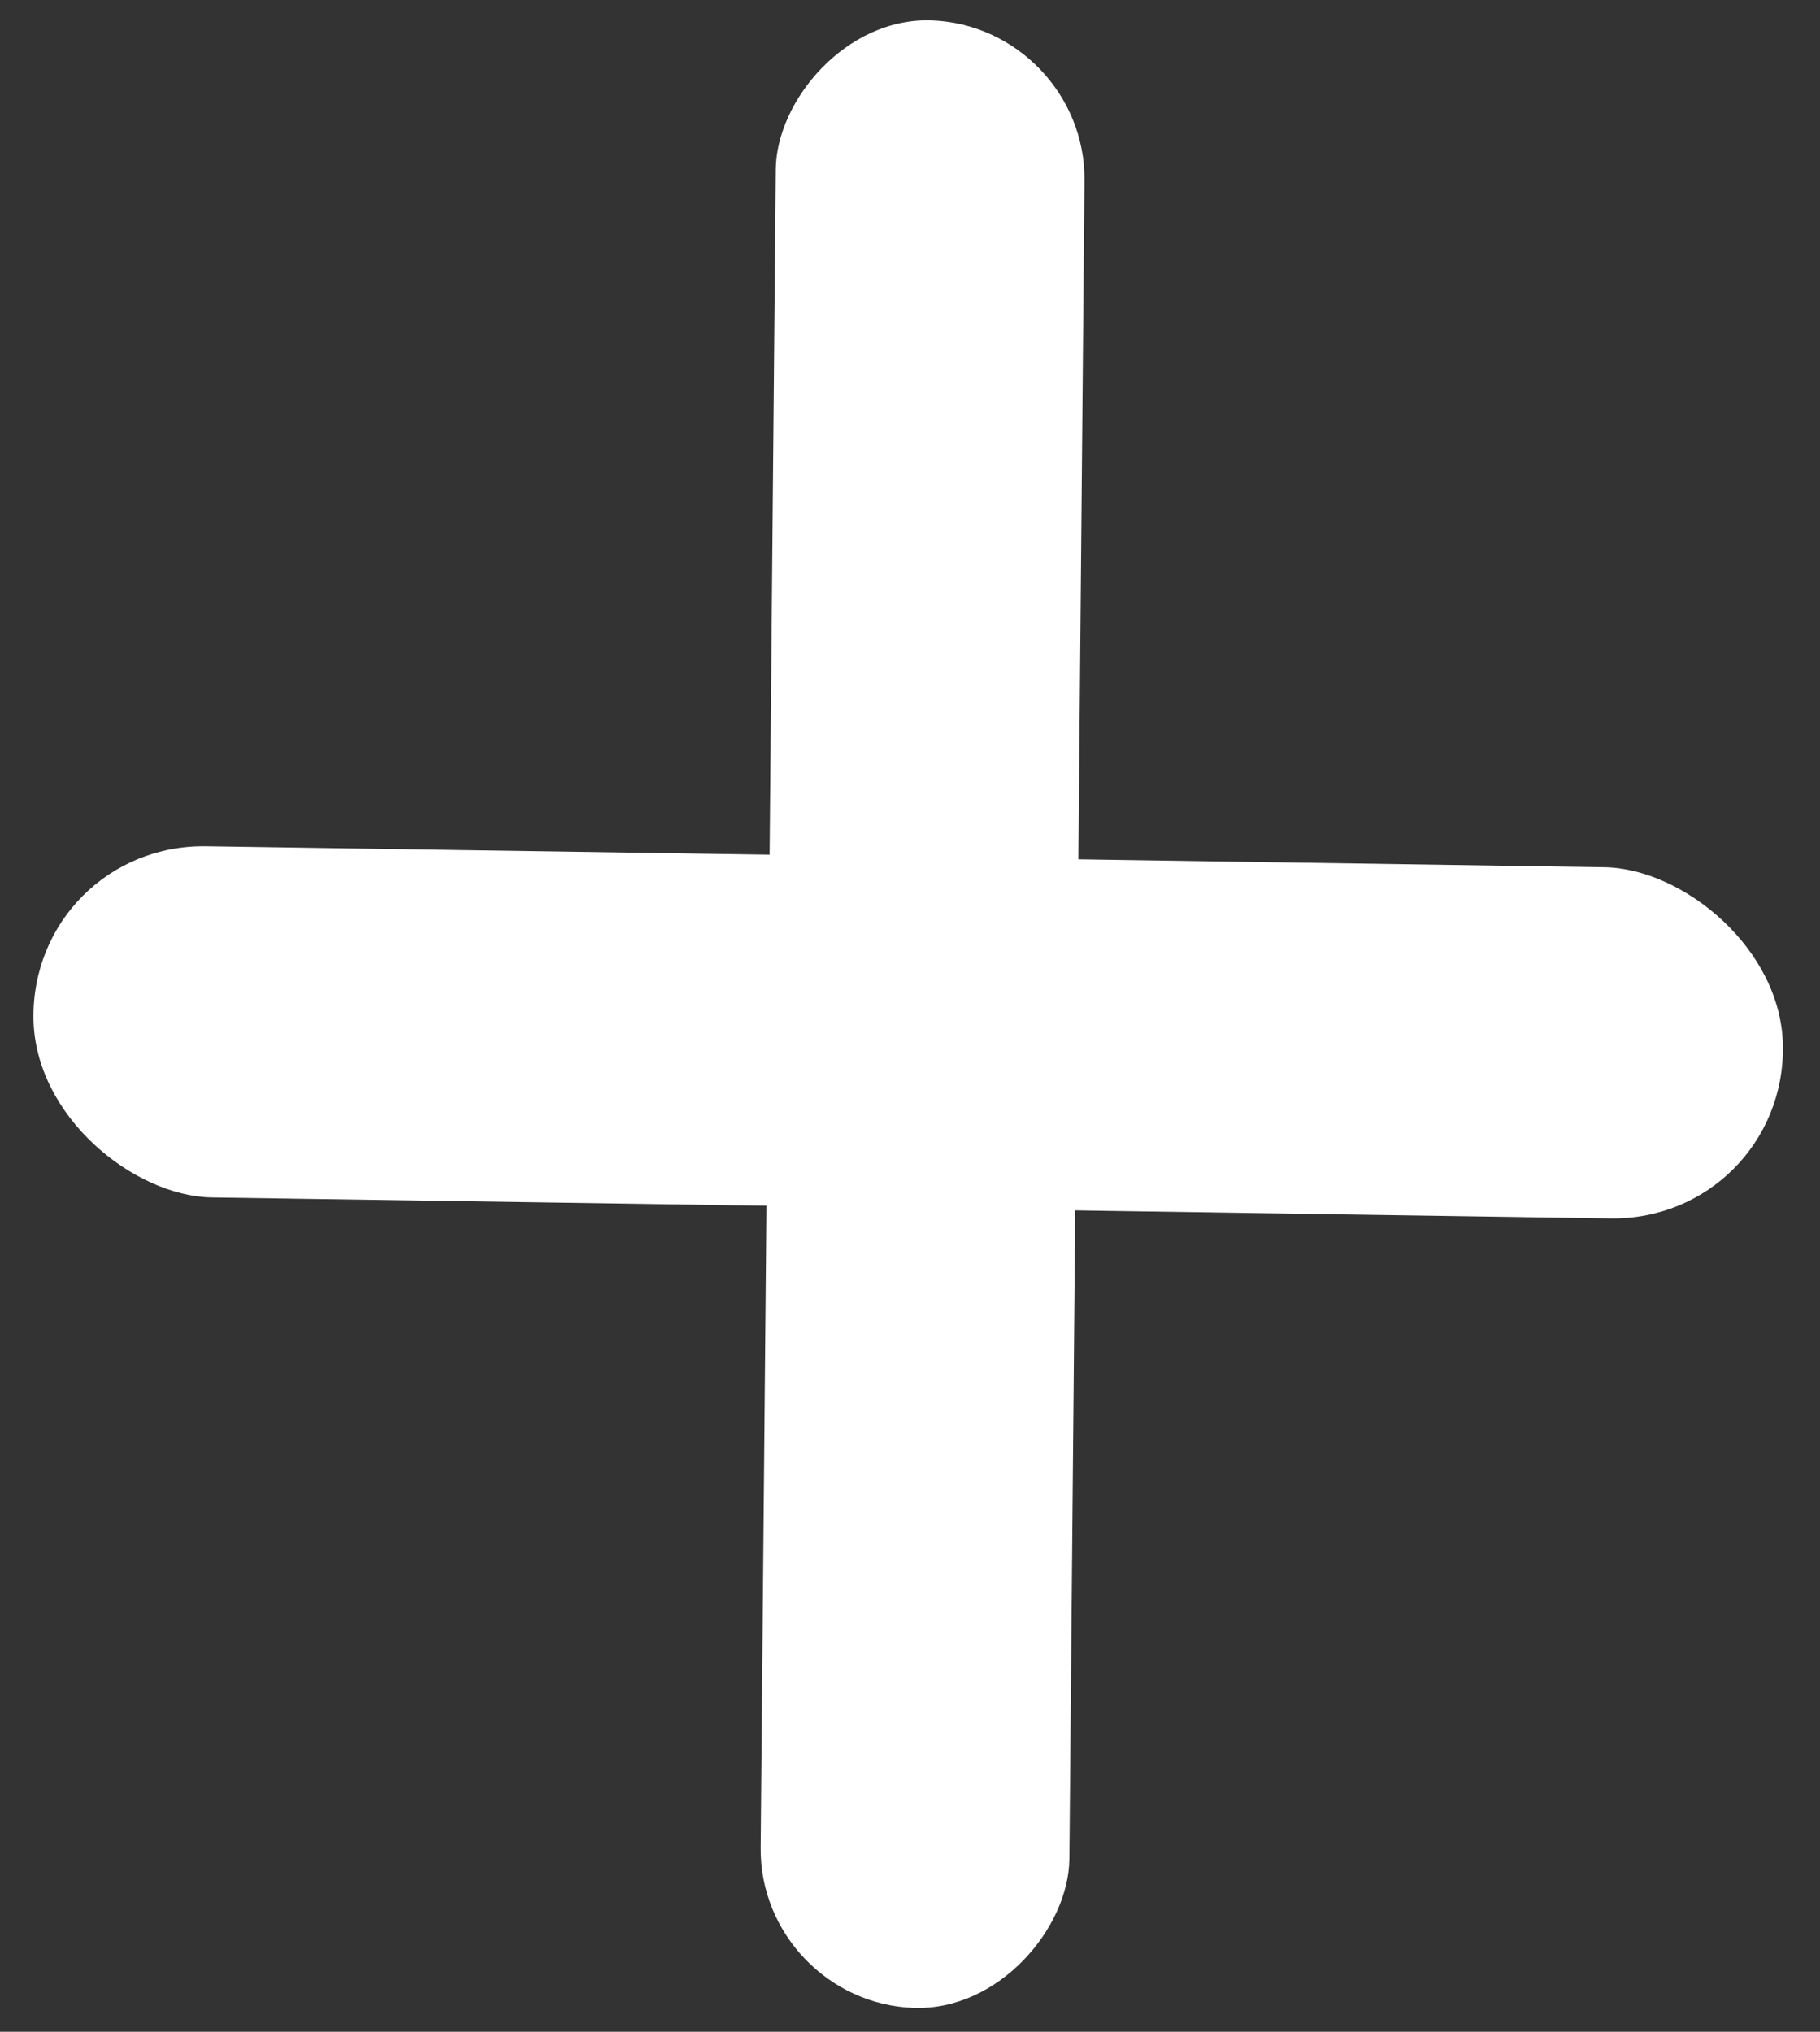 <svg width="43" height="48" viewBox="0 0 43 48" fill="none" xmlns="http://www.w3.org/2000/svg">
<rect x="0" y="0" width="43" height="48" fill="#333333" stroke="none"/>
<rect width="7.301" height="46.954" rx="3.651" transform="matrix(0.999 0.035 0.009 -1 17.939 47.308)" fill="white"/>
<rect width="8.296" height="41.332" rx="4.148" transform="matrix(-0.017 -1 -1 -0.015 42.194 28.846)" fill="white"/>
</svg>
